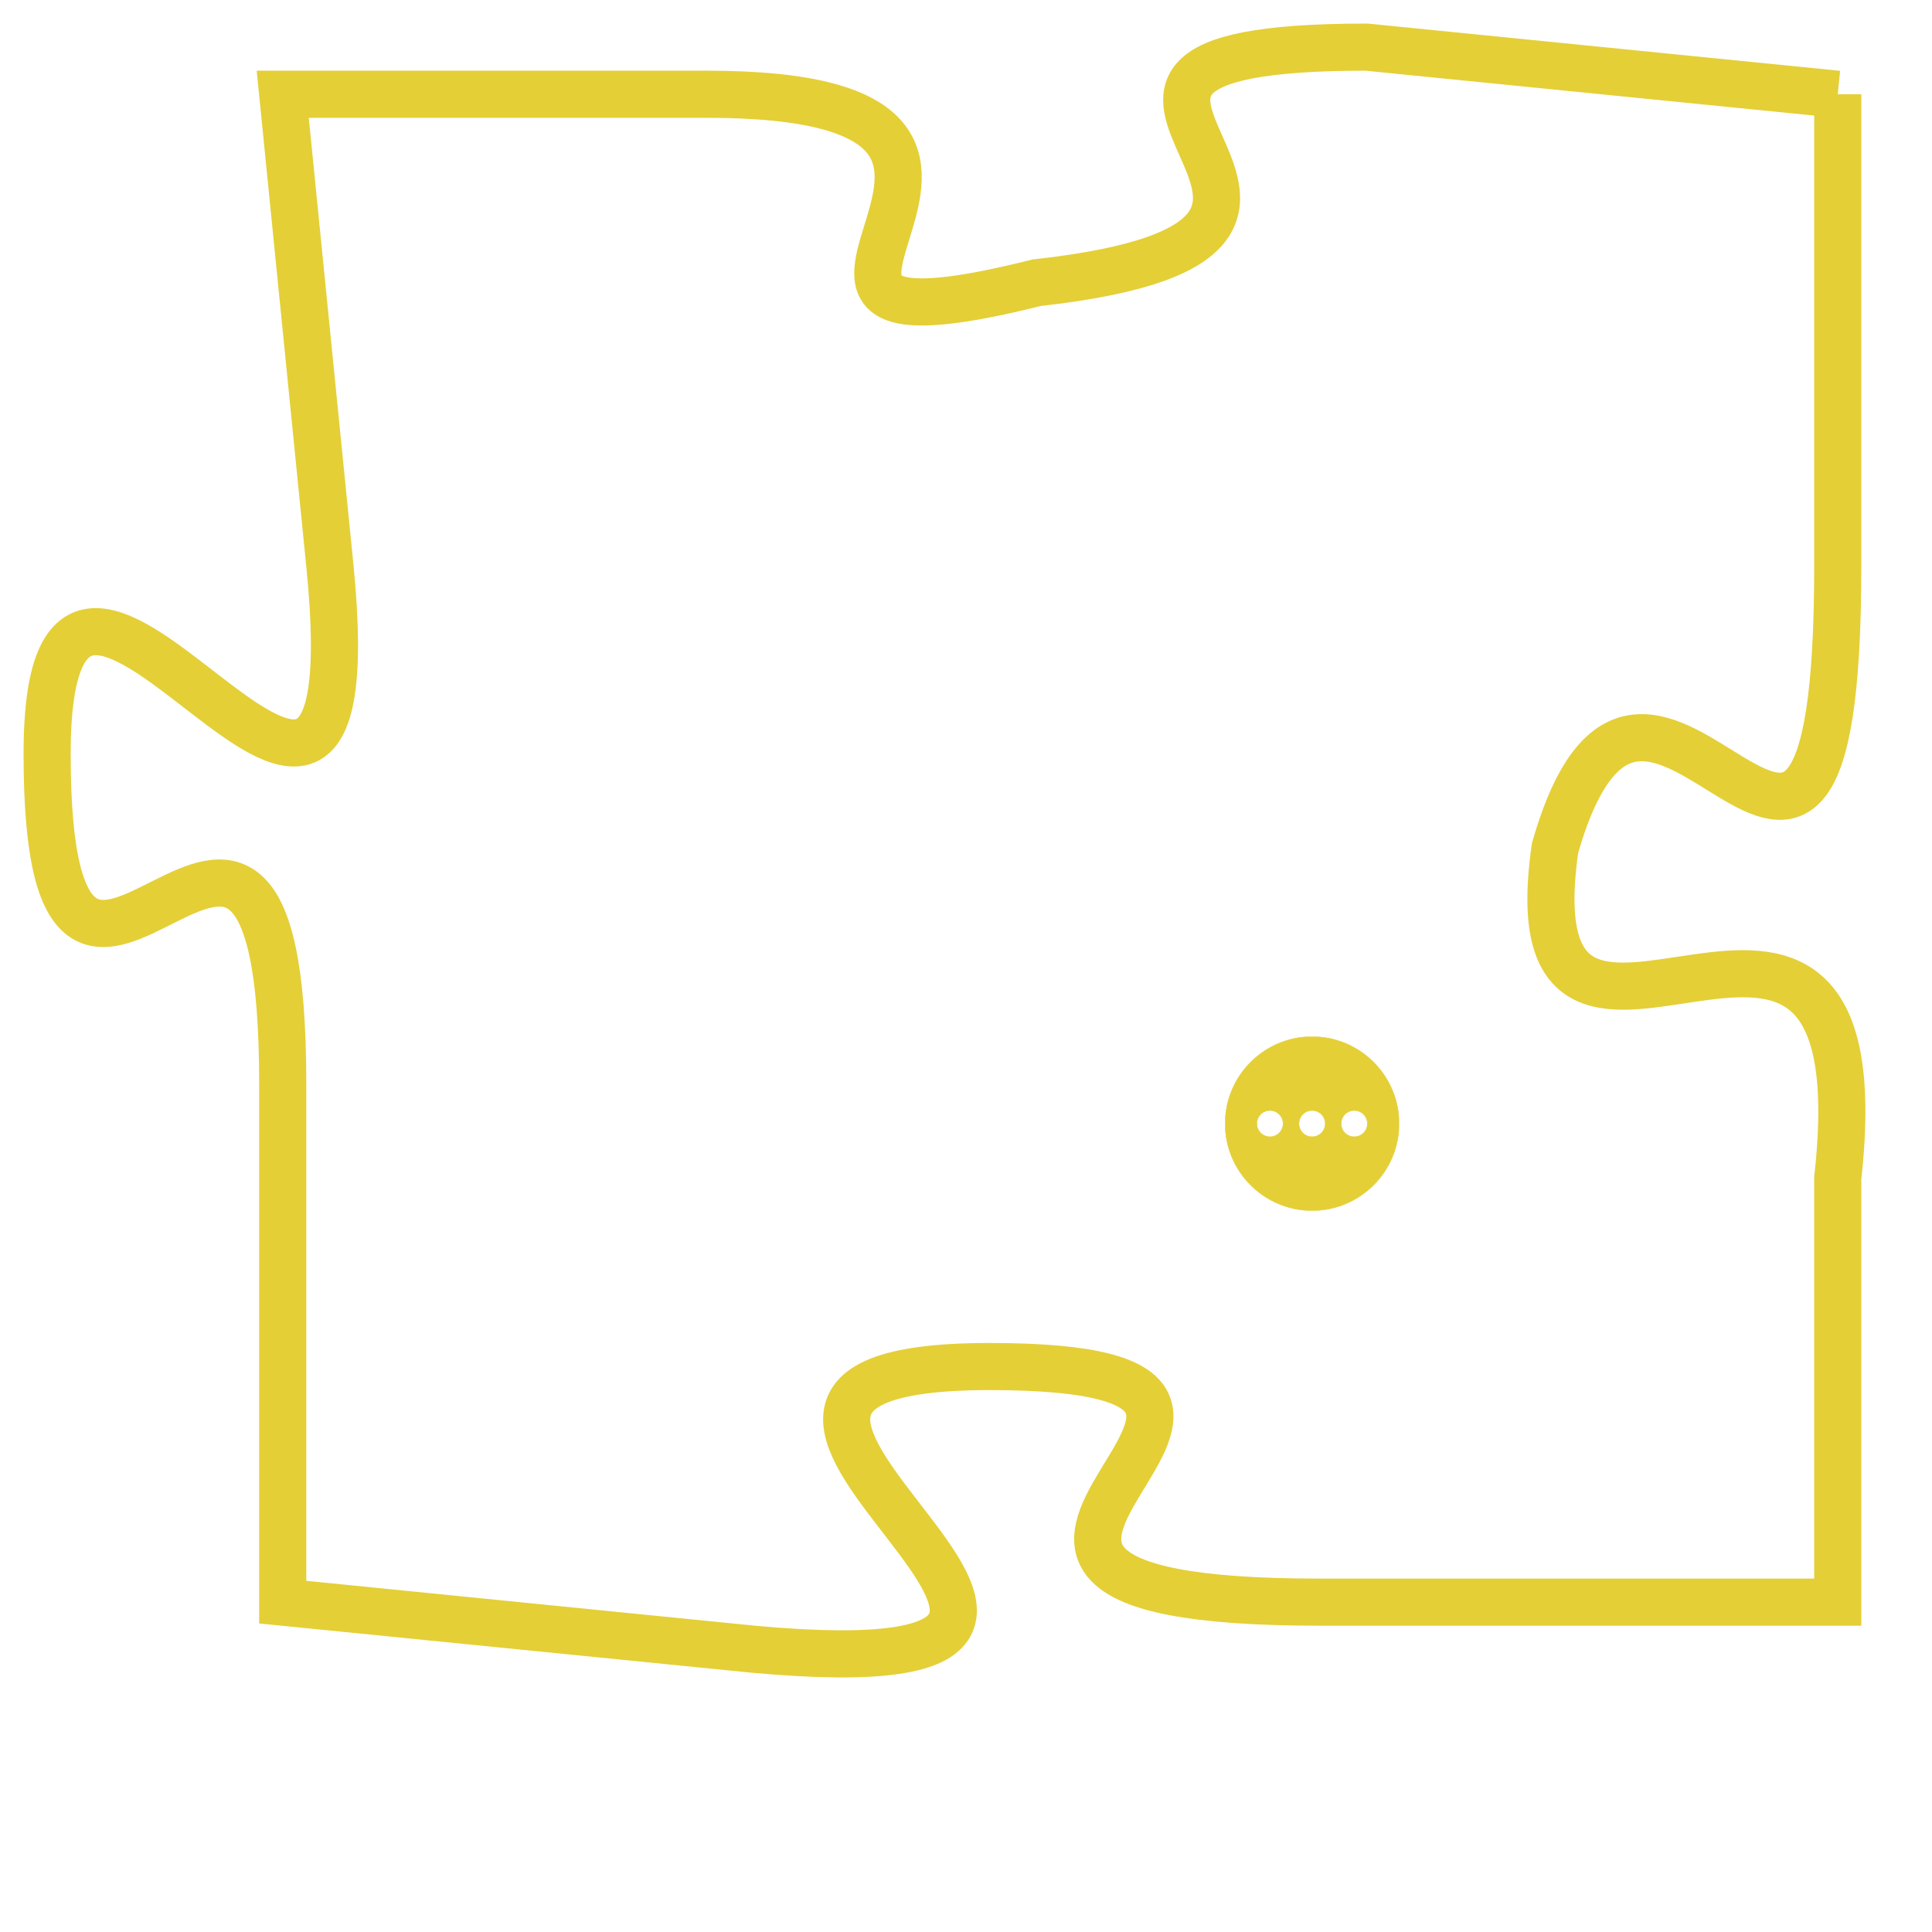 <svg version="1.1" xmlns="http://www.w3.org/2000/svg" xmlns:xlink="http://www.w3.org/1999/xlink" fill="transparent" x="0" y="0" width="350" height="350" preserveAspectRatio="xMinYMin slice"><style type="text/css">.links{fill:transparent;stroke: #E4CF37;}.links:hover{fill:#63D272; opacity:0.4;}</style><defs><g id="allt"><path id="t5844" d="M4125,1408 L4115,1407 C4106,1407 4117,1411 4108,1412 C4100,1414 4110,1408 4101,1408 L4092,1408 4092,1408 L4093,1418 C4094,1428 4087,1414 4087,1422 C4087,1431 4092,1419 4092,1429 L4092,1440 4092,1440 L4102,1441 C4113,1442 4098,1435 4107,1435 C4116,1435 4103,1440 4114,1440 L4125,1440 4125,1440 L4125,1431 C4126,1422 4118,1431 4119,1424 C4121,1417 4125,1429 4125,1418 L4125,1408"/></g><clipPath id="c" clipRule="evenodd" fill="transparent"><use href="#t5844"/></clipPath></defs><svg viewBox="4086 1406 41 37" preserveAspectRatio="xMinYMin meet"><svg width="4380" height="2430"><g><image crossorigin="anonymous" x="0" y="0" href="https://nftpuzzle.license-token.com/assets/completepuzzle.svg" width="100%" height="100%" /><g class="links"><use href="#t5844"/></g></g></svg><svg x="4112" y="1428" height="9%" width="9%" viewBox="0 0 330 330"><g><a xlink:href="https://nftpuzzle.license-token.com/" class="links"><title>See the most innovative NFT based token software licensing project</title><path fill="#E4CF37" id="more" d="M165,0C74.019,0,0,74.019,0,165s74.019,165,165,165s165-74.019,165-165S255.981,0,165,0z M85,190 c-13.785,0-25-11.215-25-25s11.215-25,25-25s25,11.215,25,25S98.785,190,85,190z M165,190c-13.785,0-25-11.215-25-25 s11.215-25,25-25s25,11.215,25,25S178.785,190,165,190z M245,190c-13.785,0-25-11.215-25-25s11.215-25,25-25 c13.785,0,25,11.215,25,25S258.785,190,245,190z"></path></a></g></svg></svg></svg>